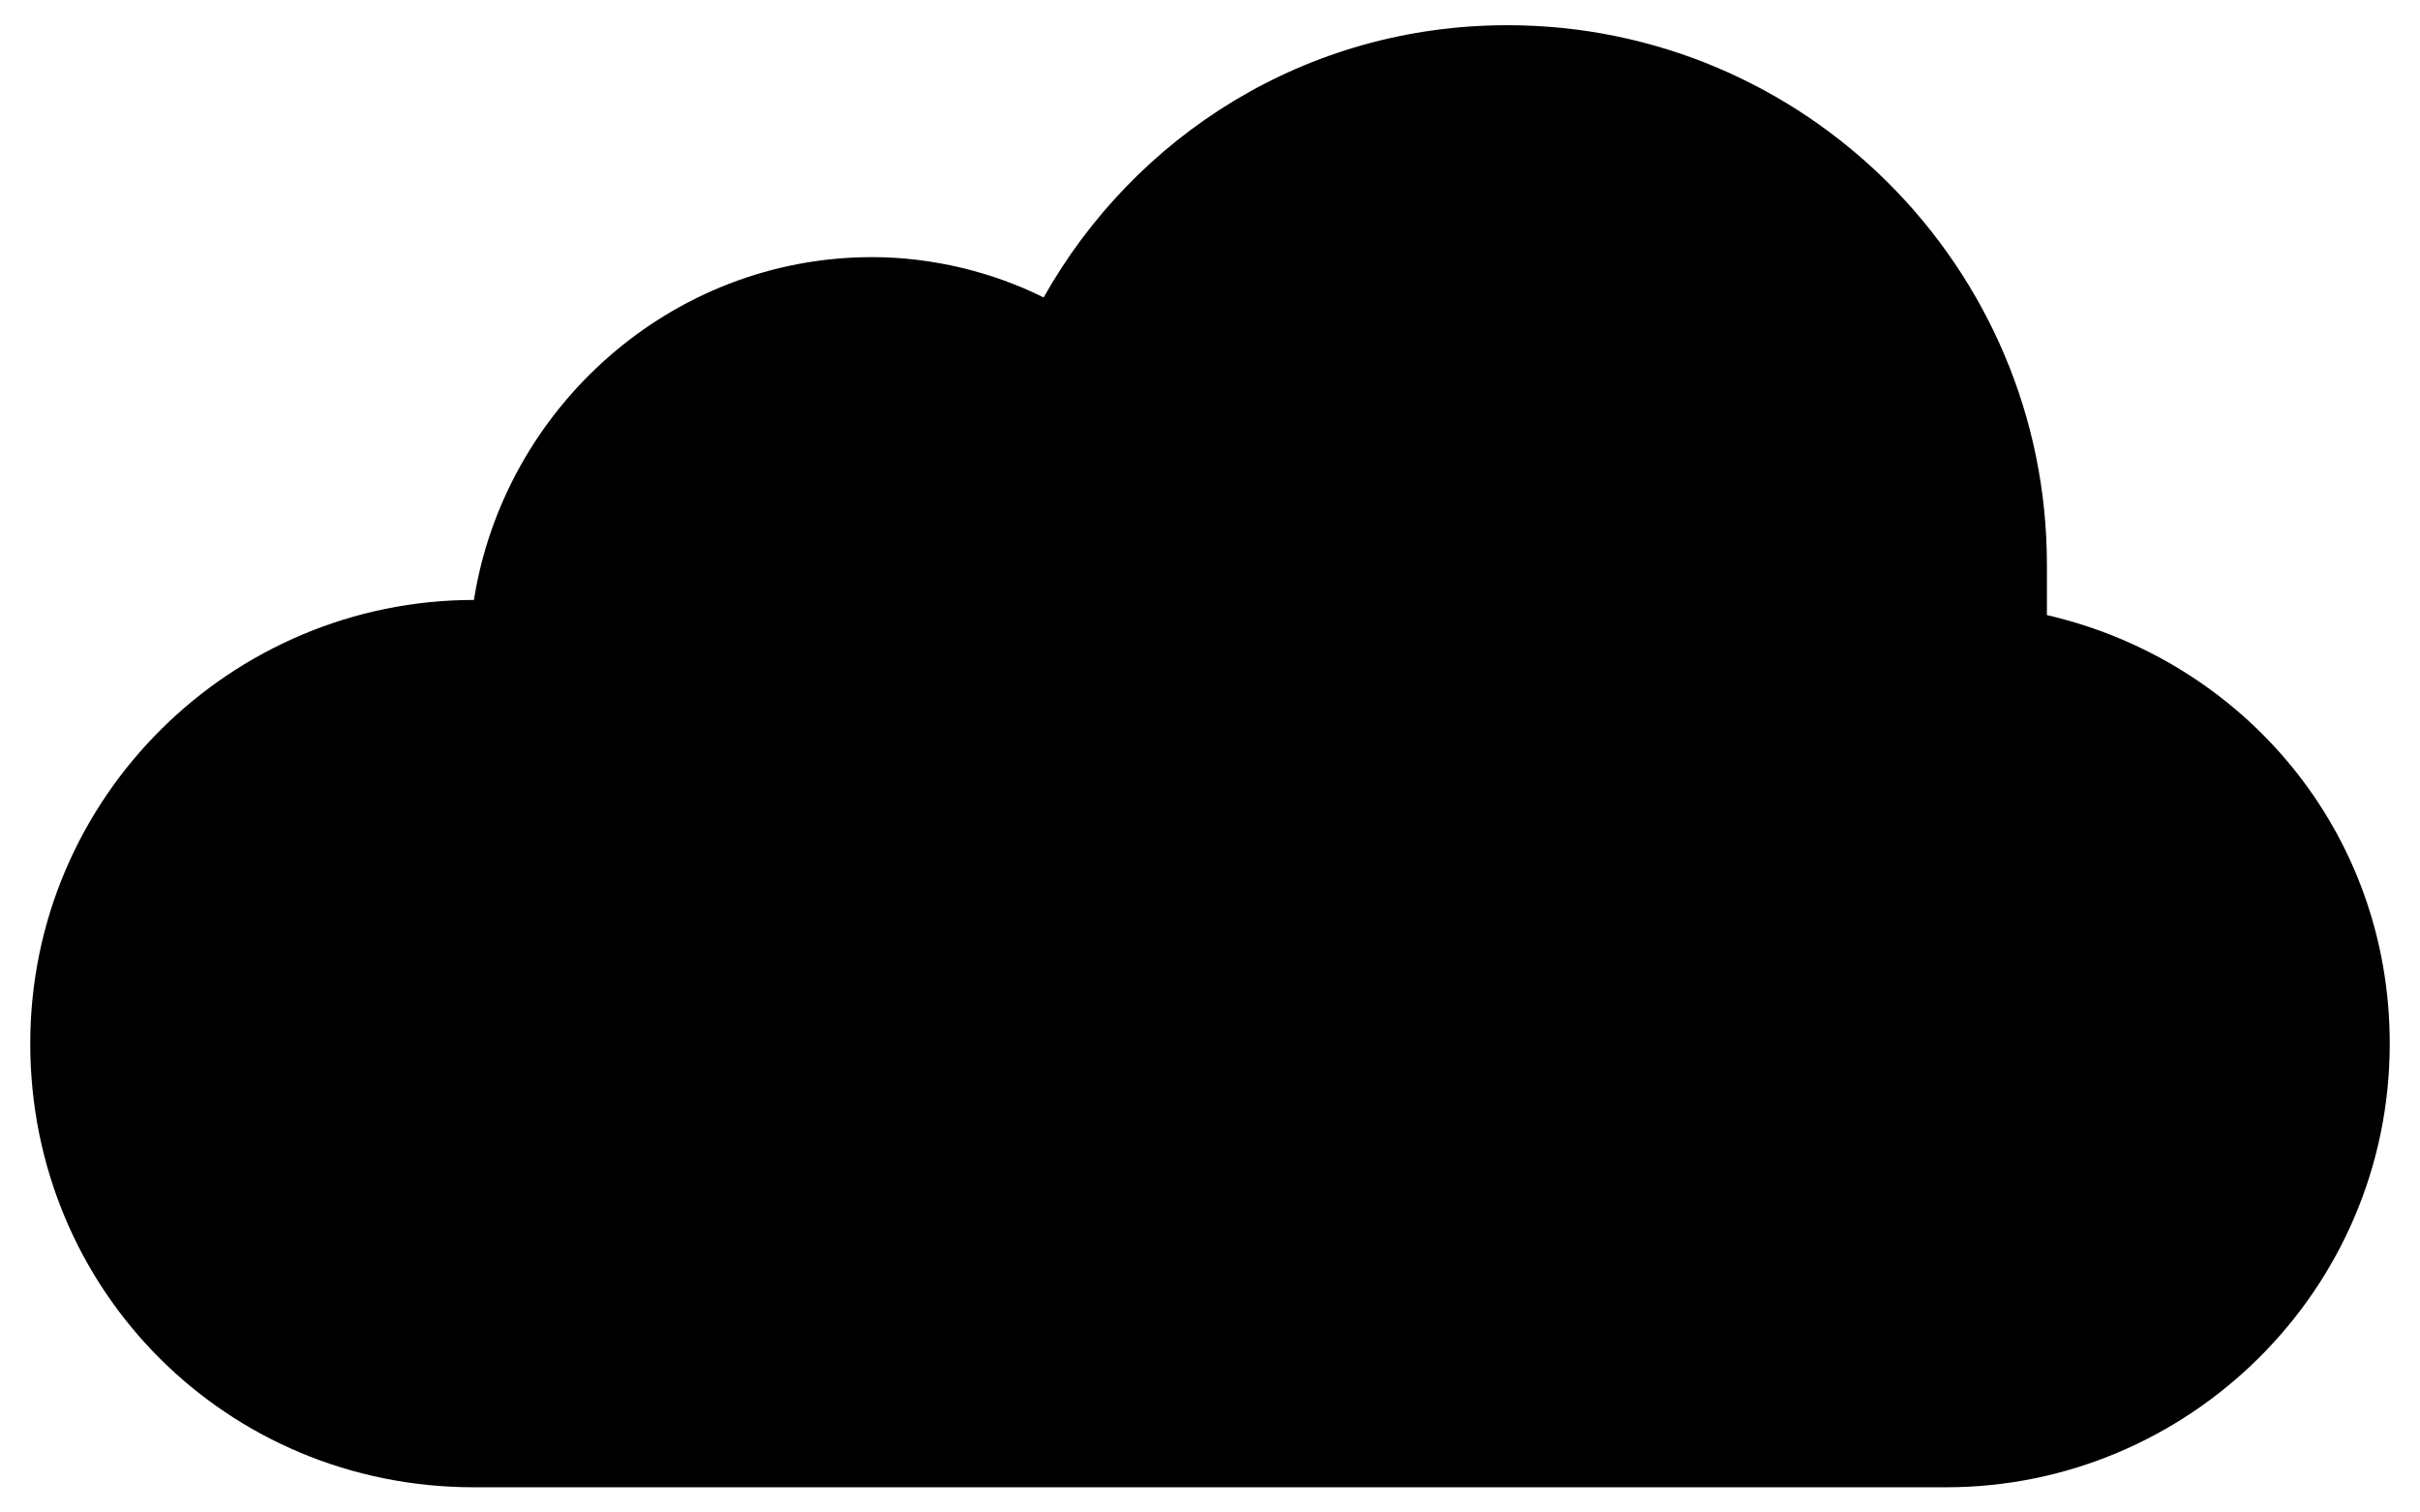 <svg xmlns="http://www.w3.org/2000/svg" viewBox="6 14 48 30"><path fill="currentcolor" d="M46.6 26.2v-1c0-5.9-4.8-10.7-10.7-10.7-4 0-7.4 2.2-9.2 5.4-1-.5-2.2-.8-3.4-.8-4 0-7.3 3-7.9 6.8-4.8 0-8.8 3.9-8.8 8.8s3.9 8.8 8.8 8.8h29.2c4.8 0 8.8-3.9 8.8-8.8 0-4.2-2.9-7.6-6.8-8.5z"/></svg>